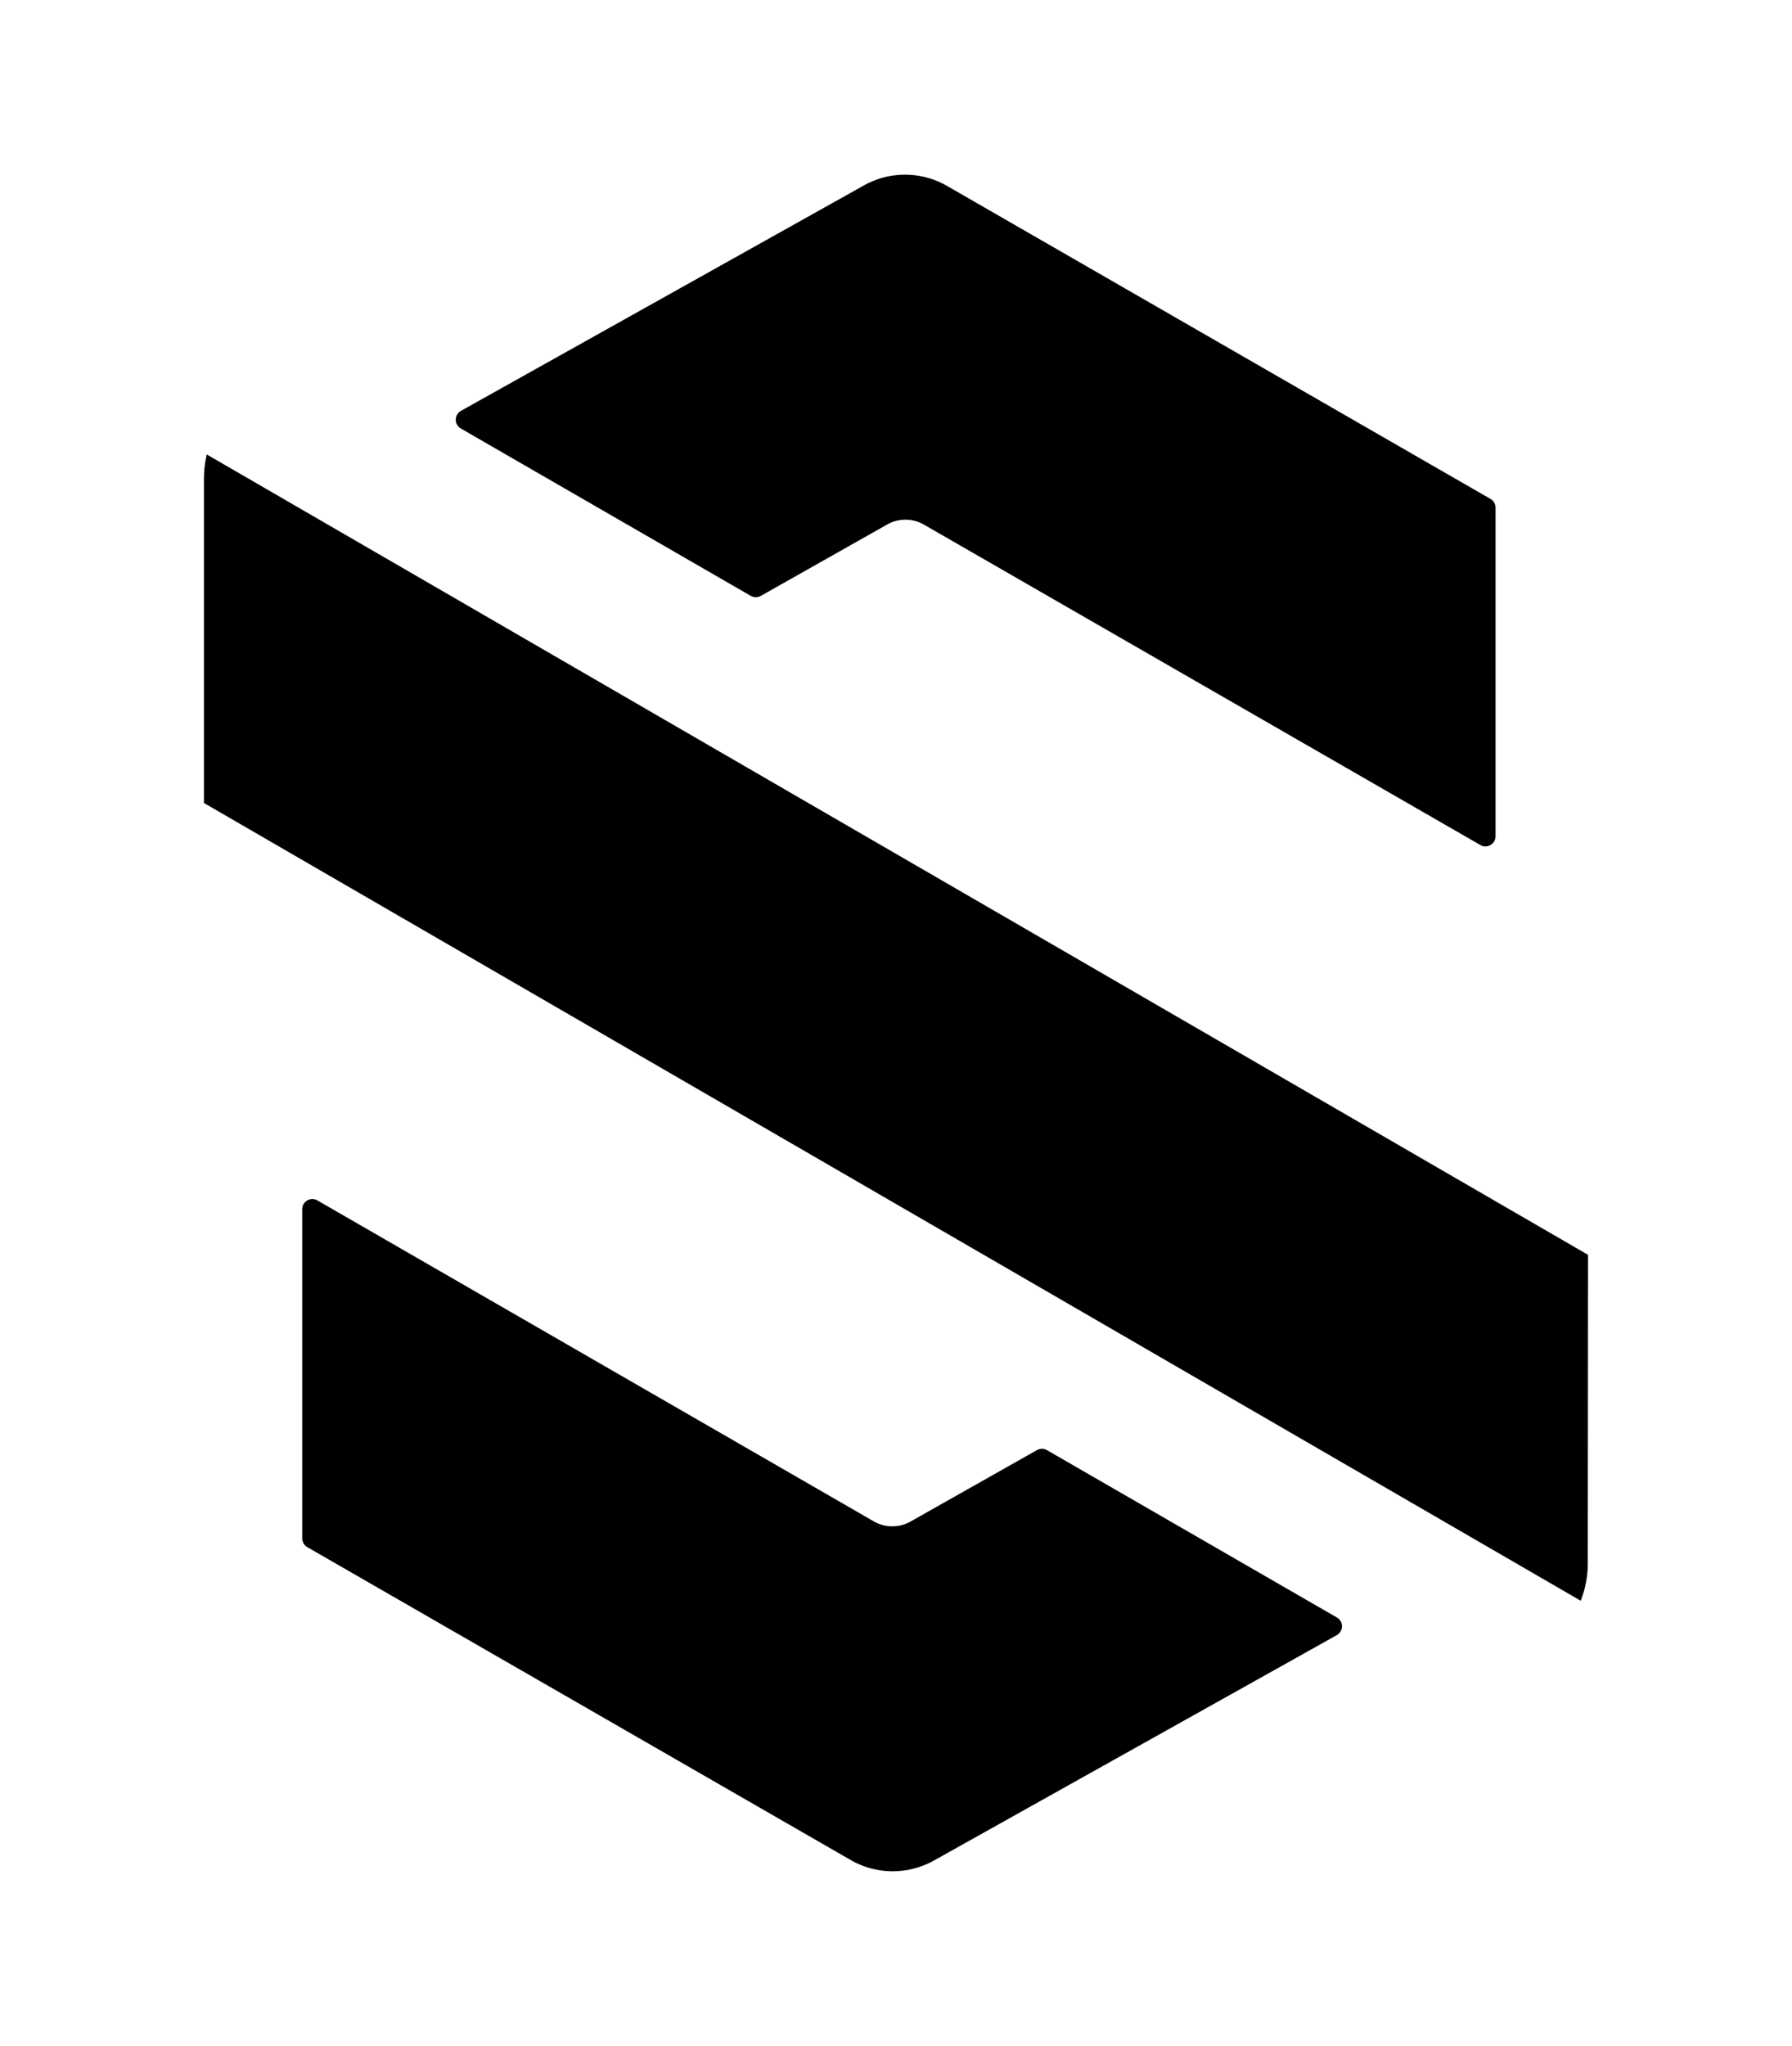 <?xml version="1.0" encoding="UTF-8" standalone="no"?>
<svg
   viewBox="0 0 857.595 978.669"
   version="1.1"
   id="svg864"
   xmlns="http://www.w3.org/2000/svg"
   xmlns:svg="http://www.w3.org/2000/svg">
  <defs
     id="defs868" />
  <path
     id="Path_34376"
     data-name="Path 34376"
     d="m 427.241,895.102 h -0.015 a 40.326,40.326 0 0 1 -20.126,-5.379 l -260.043,-149.667 a 4.9,4.9 0 0 1 -2.426,-4.218 v -157.413 a 4.852,4.852 0 0 1 7.263,-4.218 l 266.268,153.532 a 17.77,17.77 0 0 0 17.594,0.076 l 60.5,-34.169 a 5.054,5.054 0 0 1 2.4,-0.626 4.788,4.788 0 0 1 2.411,0.657 l 138.734,80.044 a 4.849,4.849 0 0 1 -0.061,8.435 l -192.815,107.826 a 40.571,40.571 0 0 1 -19.684,5.12 z m 329.241,-129.4 -658.879,-381.596 v -155.107 a 50.255,50.255 0 0 1 1.373,-11.6 l 661.016,382.847 -0.122,147.481 a 49.173,49.173 0 0 1 -3.38,17.952 z m -45.624,-360.829 a 4.636,4.636 0 0 1 -2.4,-0.657 l -266.279,-153.257 a 17.674,17.674 0 0 0 -8.865,-2.369 17.887,17.887 0 0 0 -8.728,2.292 l -60.5,34.169 a 5.012,5.012 0 0 1 -2.38,0.611 4.807,4.807 0 0 1 -2.426,-0.642 l -138.736,-80.054 a 4.849,4.849 0 0 1 0.059,-8.44 l 192.829,-107.825 a 40.32,40.32 0 0 1 39.81,0.244 l 260.042,149.7 a 4.855,4.855 0 0 1 2.441,4.2 v 157.17 a 4.869,4.869 0 0 1 -4.867,4.858 z" />
</svg>
